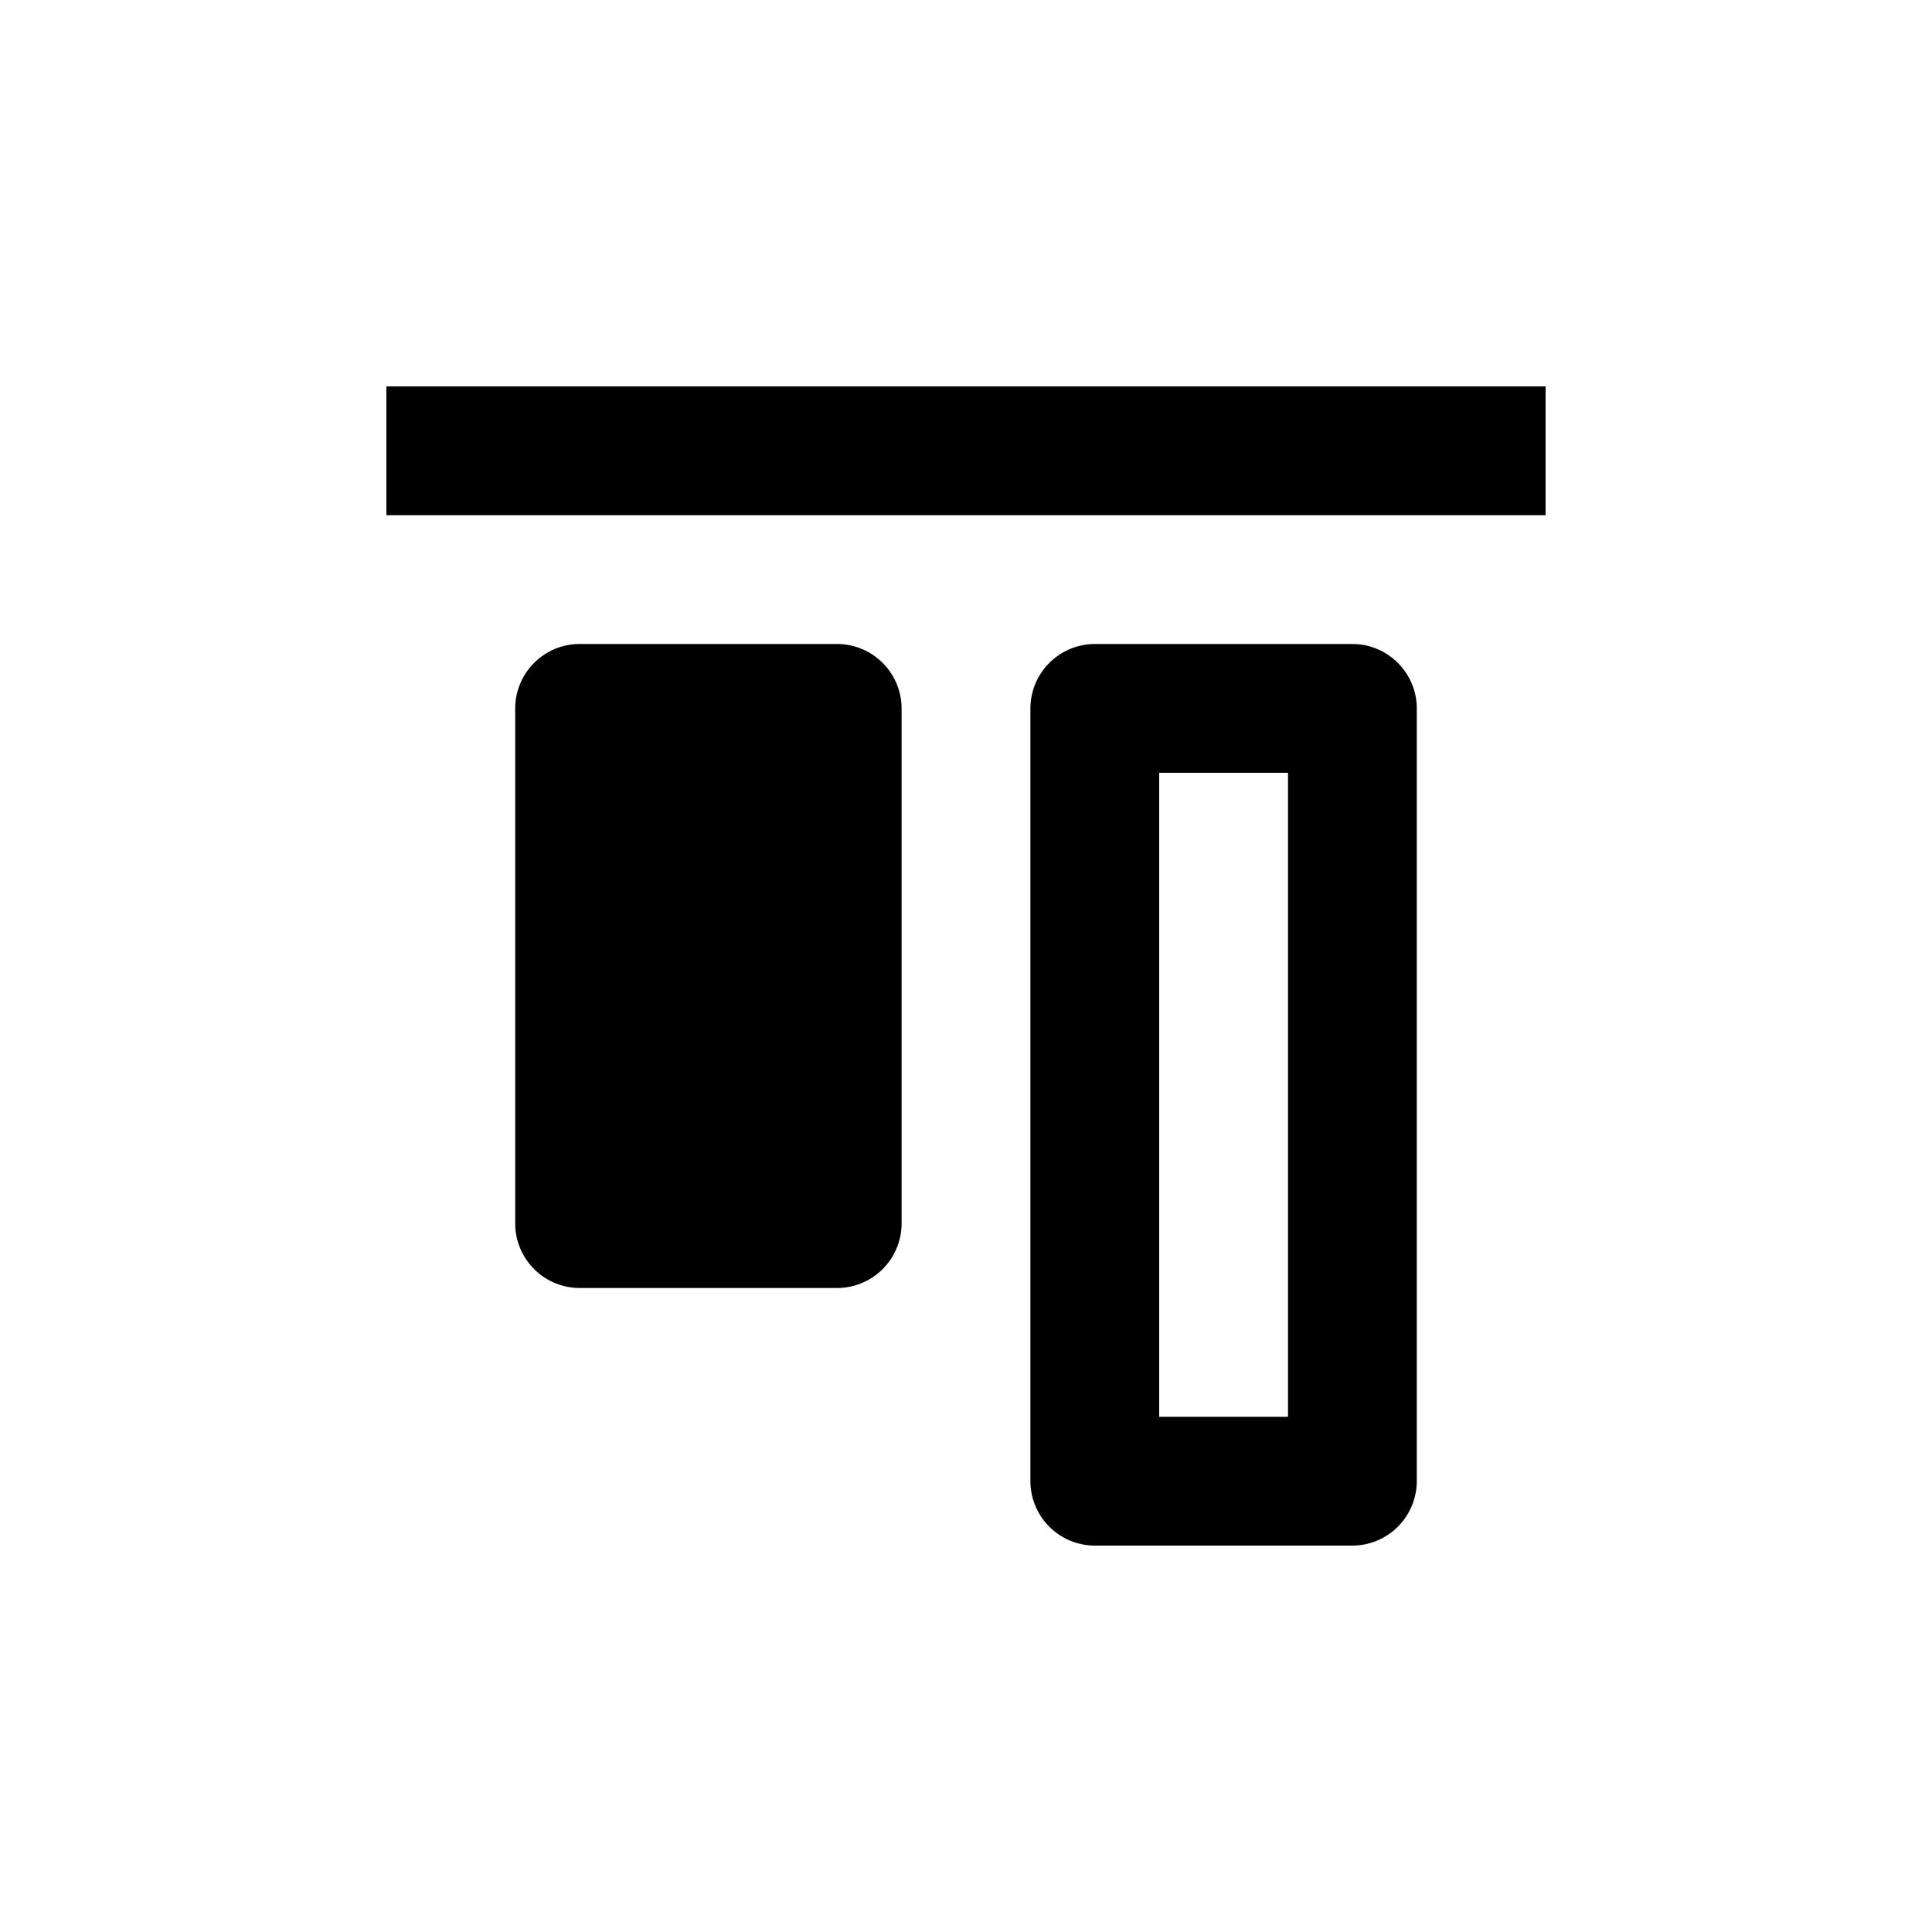 <?xml version="1.0" standalone="no"?><!DOCTYPE svg PUBLIC "-//W3C//DTD SVG 1.1//EN" "http://www.w3.org/Graphics/SVG/1.1/DTD/svg11.dtd"><svg t="1624873859643" class="icon" viewBox="0 0 1024 1024" version="1.1" xmlns="http://www.w3.org/2000/svg" p-id="8929" xmlns:xlink="http://www.w3.org/1999/xlink" width="48" height="48"><defs><style type="text/css"></style></defs><path d="M204.8 204.8h614.4v68.27H204.8zM546.13 375.47v409.6A34.243 34.243 0 0 0 580.27 819.2H716.8a34.243 34.243 0 0 0 34.13-34.13v-409.6c0-18.77-15.36-34.14-34.13-34.14H580.27a34.253 34.253 0 0 0-34.14 34.14zM682.67 409.6v341.33H614.4V409.6h68.27zM443.73 341.33a34.253 34.253 0 0 1 34.14 34.14v273.06a34.253 34.253 0 0 1-34.14 34.14H307.2a34.243 34.243 0 0 1-34.13-34.14V375.47c0-18.77 15.36-34.14 34.13-34.14h136.53z" p-id="8930"></path></svg>
